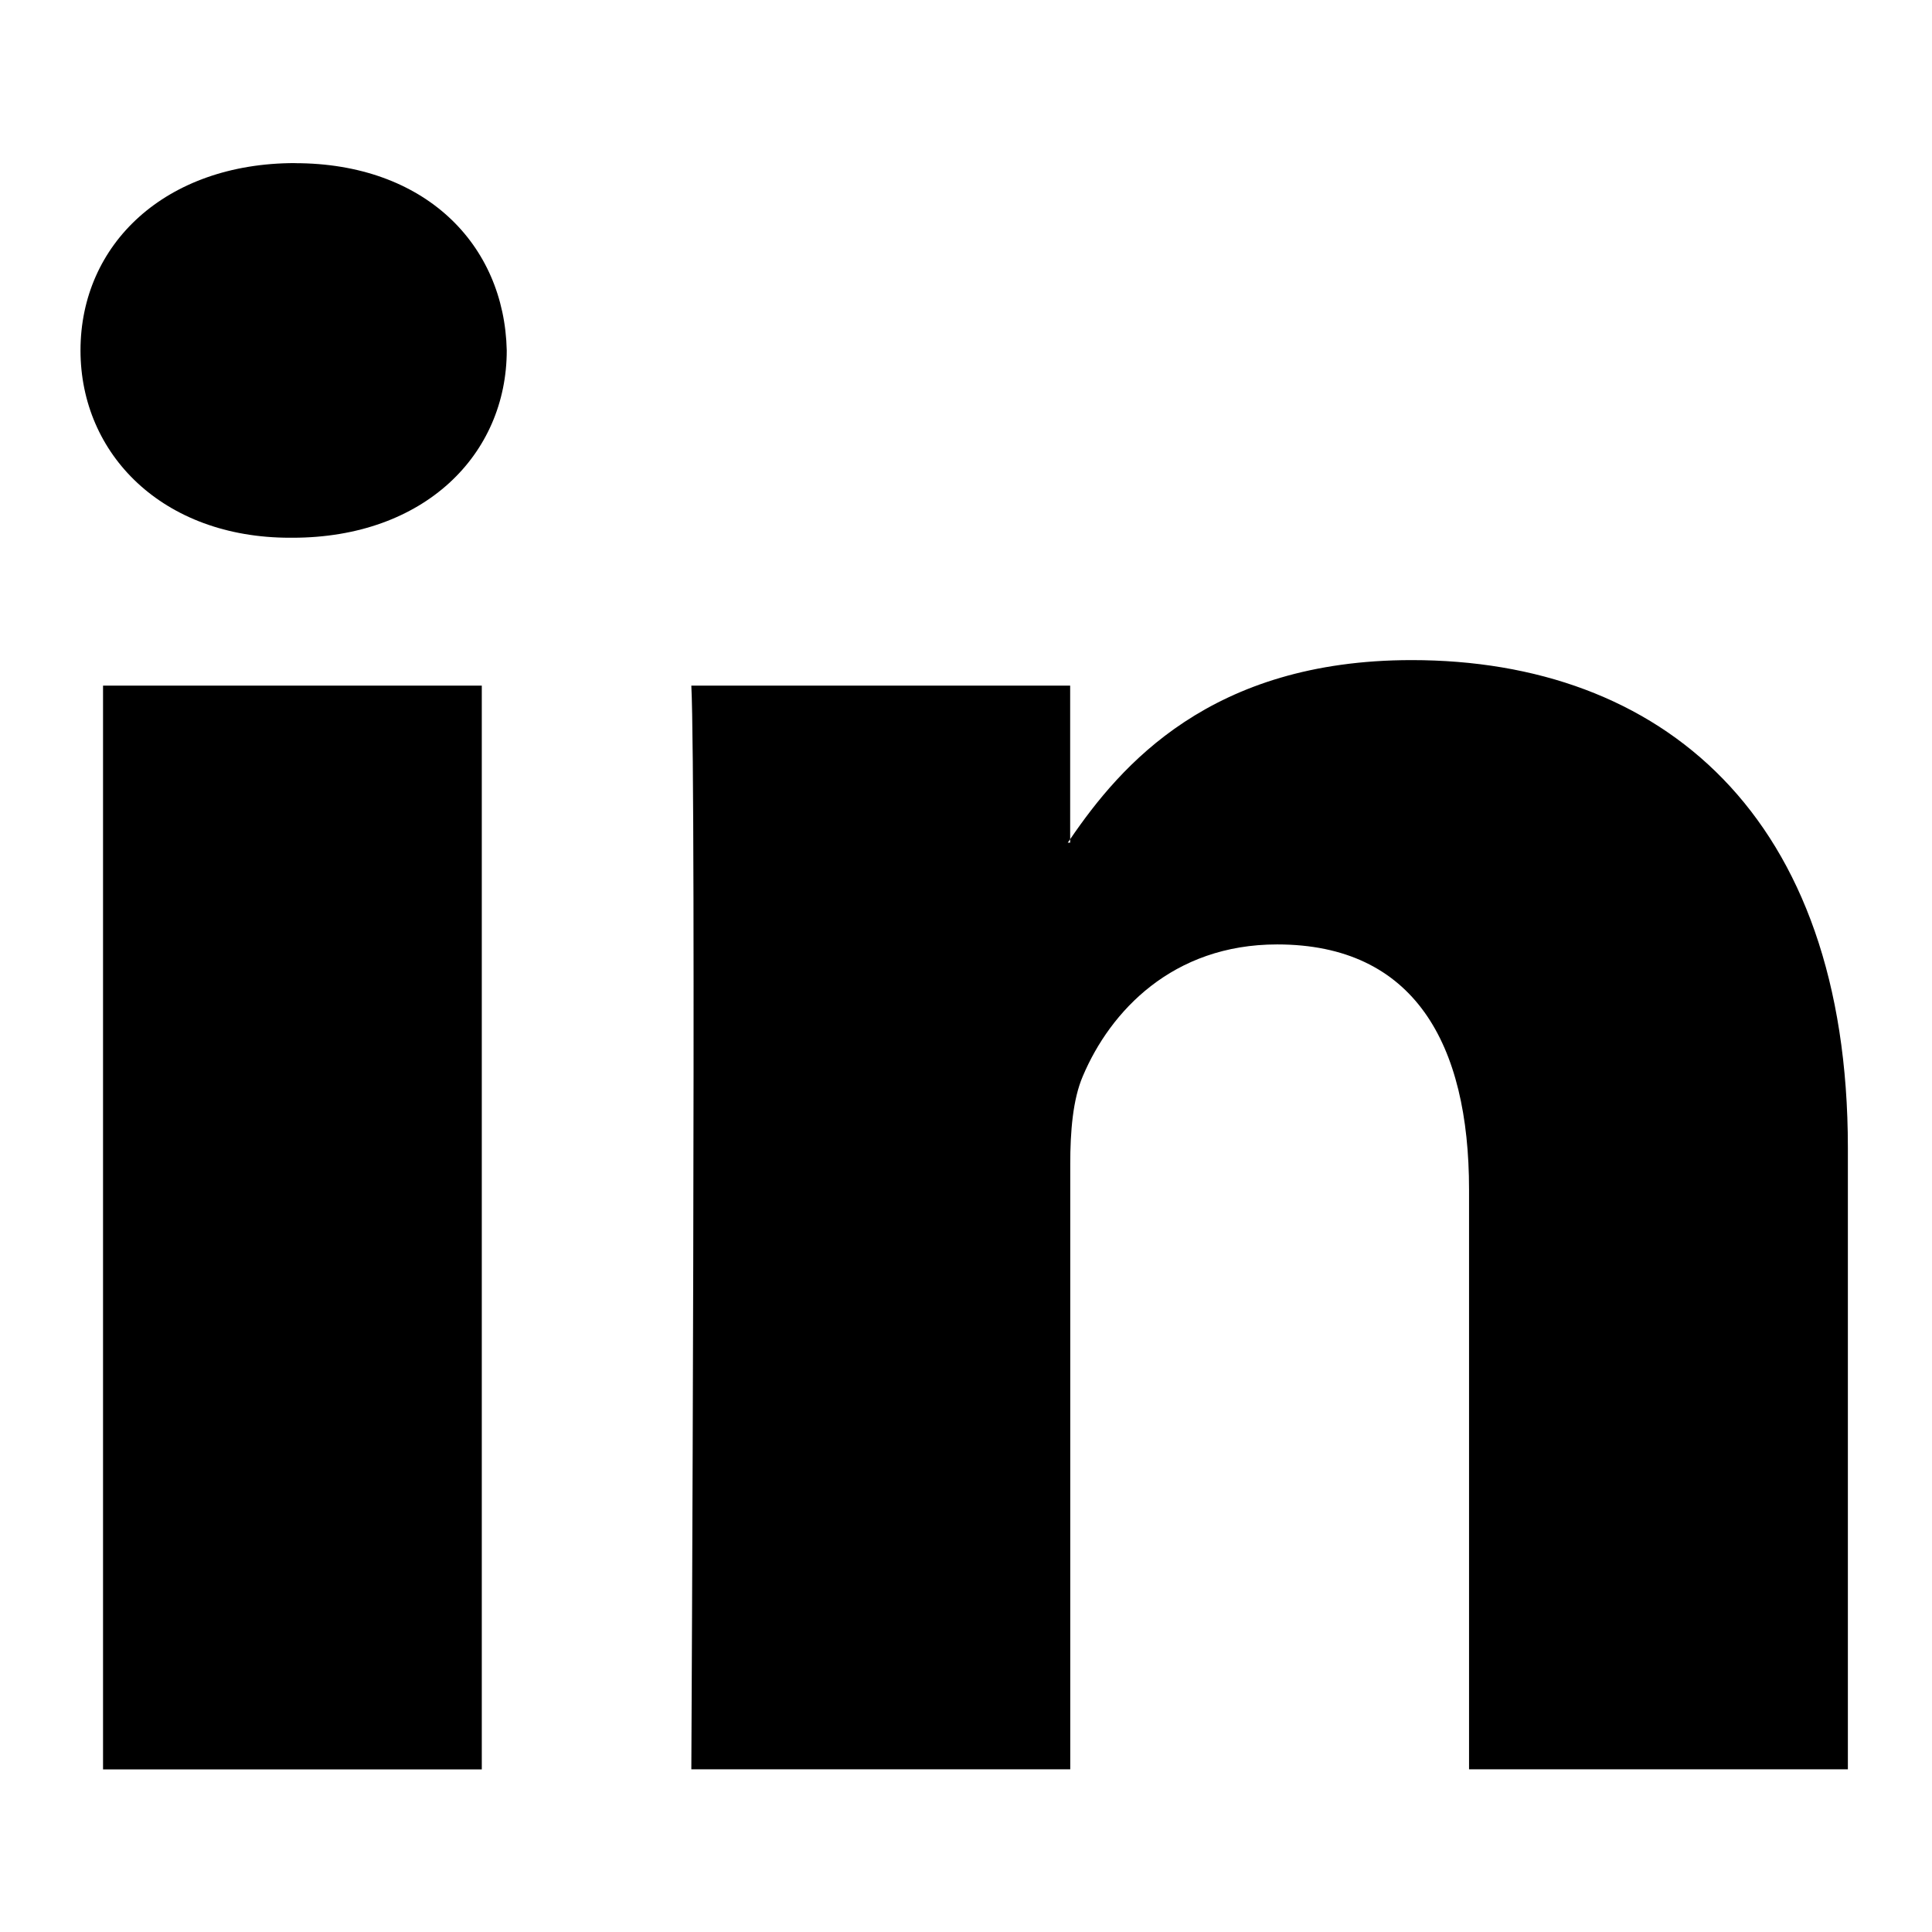 <svg xmlns="http://www.w3.org/2000/svg" width="24" height="24" viewBox="0 0 24 24">
    <path fill="#000" fill-rule="nonzero" d="M22.955 14.26v7.719h-4.706v-7.203c0-1.809-.68-3.044-2.384-3.044-1.3 0-2.074.832-2.414 1.637-.124.288-.156.689-.156 1.092v7.518H8.588s.063-12.199 0-13.462h4.706v1.908l-.03.043h.03v-.043c.626-.916 1.743-2.225 4.242-2.225 3.097 0 5.419 1.924 5.419 6.06zM3.664 2.026C2.054 2.027 1 3.032 1 4.353 1 5.645 2.023 6.68 3.601 6.68h.032c1.641 0 2.662-1.035 2.662-2.327-.03-1.321-1.02-2.326-2.631-2.326zM1.28 21.98h4.705V8.517H1.28v13.462z"/>
</svg>
